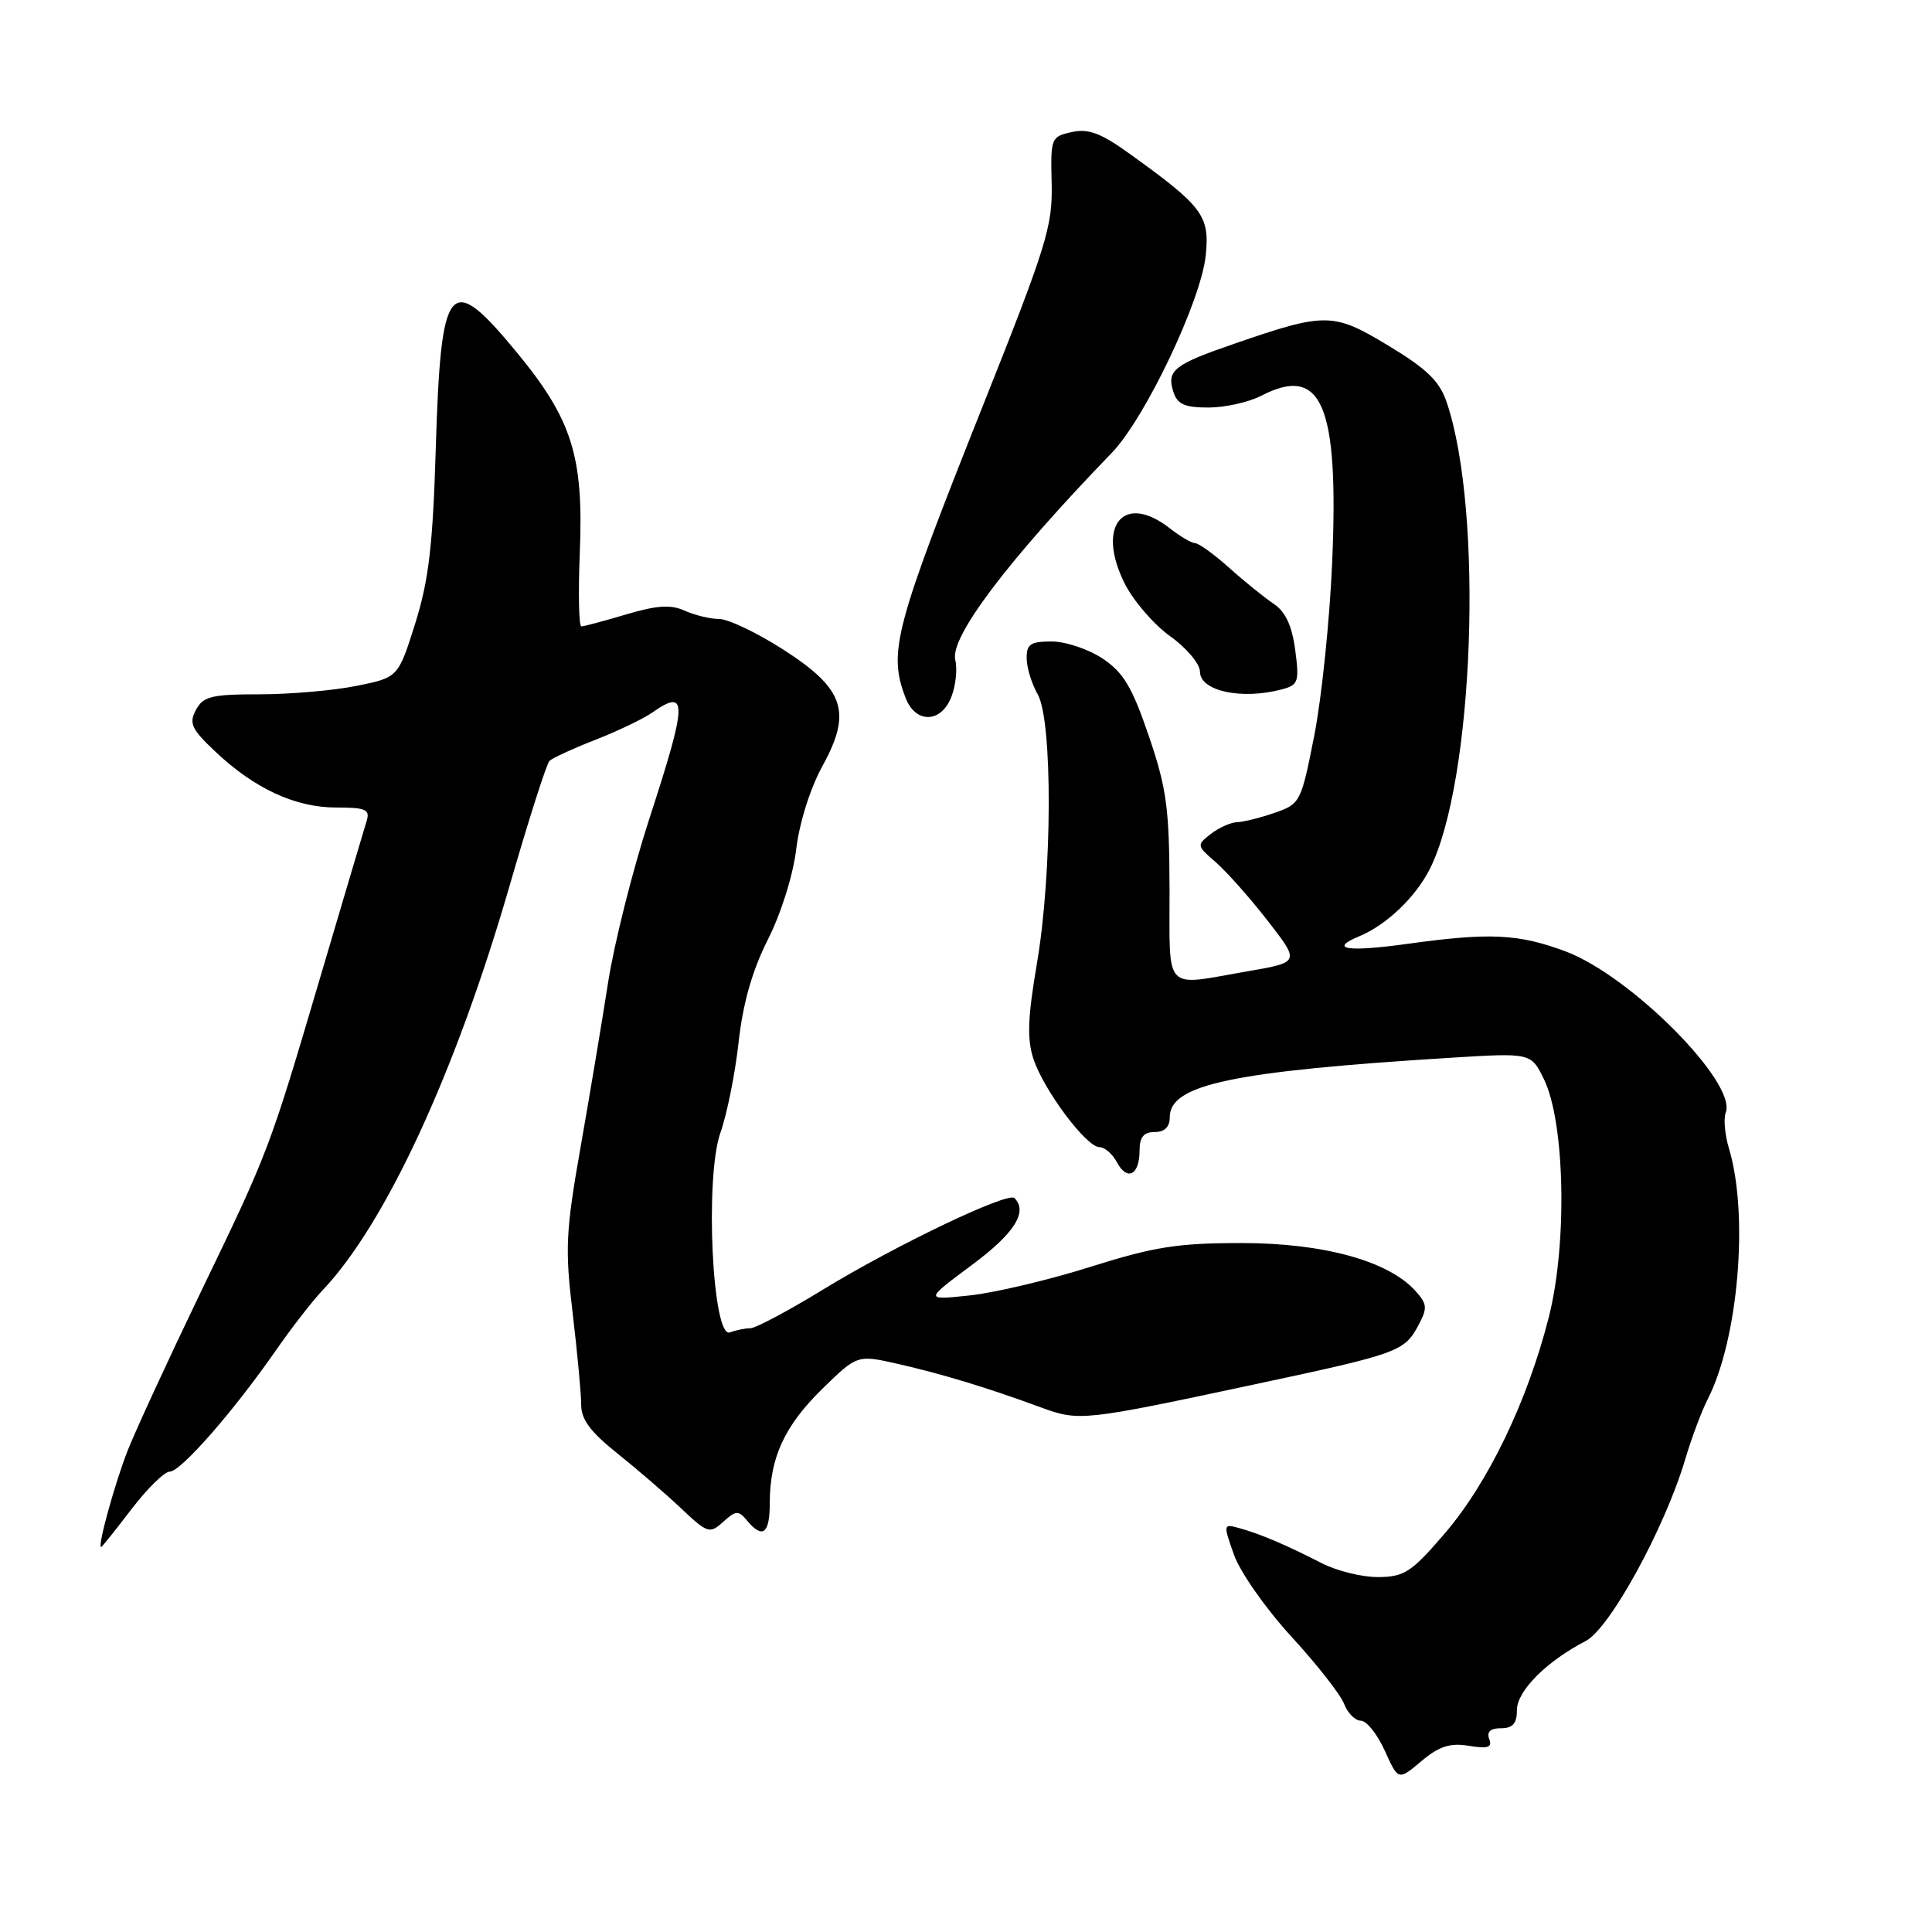 <?xml version="1.0" encoding="UTF-8" standalone="no"?>
<!DOCTYPE svg PUBLIC "-//W3C//DTD SVG 1.1//EN" "http://www.w3.org/Graphics/SVG/1.1/DTD/svg11.dtd" >
<svg xmlns="http://www.w3.org/2000/svg" xmlns:xlink="http://www.w3.org/1999/xlink" version="1.1" viewBox="0 0 256 256">
 <g >
 <path fill="currentColor"
d=" M 194.64 231.33 C 197.17 231.74 197.76 231.54 197.33 230.43 C 196.97 229.47 197.48 229.00 198.89 229.00 C 200.45 229.00 201.00 228.37 201.00 226.59 C 201.00 224.06 204.93 220.12 210.12 217.44 C 213.31 215.79 220.59 202.48 223.30 193.37 C 224.13 190.56 225.48 186.96 226.29 185.38 C 230.34 177.45 231.74 160.95 229.10 152.19 C 228.55 150.37 228.36 148.22 228.67 147.42 C 230.18 143.48 216.08 129.30 207.46 126.07 C 201.19 123.73 197.41 123.55 186.47 125.07 C 178.51 126.17 175.99 125.78 180.11 124.06 C 183.72 122.56 187.56 118.89 189.45 115.16 C 195.30 103.61 196.61 67.83 191.70 53.32 C 190.76 50.52 189.10 48.90 184.00 45.82 C 176.66 41.38 175.66 41.37 163.60 45.53 C 155.54 48.30 154.57 49.07 155.47 51.90 C 156.00 53.57 156.95 54.00 160.12 54.00 C 162.31 54.00 165.46 53.30 167.12 52.44 C 175.14 48.29 177.42 53.62 176.52 74.50 C 176.19 82.20 175.12 92.55 174.14 97.50 C 172.41 106.29 172.29 106.53 168.93 107.69 C 167.05 108.35 164.80 108.91 163.94 108.94 C 163.08 108.97 161.51 109.68 160.44 110.50 C 158.54 111.98 158.56 112.06 161.10 114.25 C 162.52 115.49 165.62 118.97 167.97 122.00 C 172.25 127.50 172.25 127.50 165.37 128.69 C 154.00 130.66 155.00 131.71 154.97 117.75 C 154.94 107.09 154.59 104.46 152.22 97.51 C 150.01 91.02 148.86 89.11 146.10 87.26 C 144.23 86.02 141.20 85.00 139.35 85.00 C 136.53 85.00 136.01 85.36 136.04 87.25 C 136.05 88.49 136.71 90.62 137.50 92.00 C 139.49 95.48 139.44 115.67 137.41 127.59 C 136.17 134.86 136.07 137.67 136.94 140.32 C 138.30 144.45 143.95 152.00 145.68 152.00 C 146.37 152.00 147.42 152.91 148.01 154.03 C 149.37 156.55 151.00 155.69 151.00 152.44 C 151.00 150.67 151.55 150.00 153.00 150.00 C 154.32 150.00 155.00 149.33 155.00 148.03 C 155.00 143.71 163.26 141.96 192.19 140.16 C 202.87 139.50 202.87 139.50 204.58 143.00 C 207.37 148.72 207.70 164.81 205.22 174.55 C 202.39 185.69 197.18 196.51 191.41 203.22 C 187.03 208.32 186.08 208.94 182.64 208.97 C 180.51 208.99 177.14 208.16 175.14 207.13 C 170.47 204.74 167.07 203.28 164.27 202.50 C 162.07 201.89 162.06 201.92 163.51 206.02 C 164.31 208.29 167.72 213.16 171.09 216.83 C 174.46 220.50 177.61 224.51 178.09 225.75 C 178.56 226.99 179.57 228.00 180.32 228.00 C 181.08 228.00 182.50 229.79 183.49 231.97 C 185.28 235.94 185.28 235.94 188.33 233.37 C 190.70 231.38 192.12 230.92 194.64 231.33 Z  M 17.40 200.00 C 19.50 197.25 21.79 195.00 22.49 195.00 C 23.95 195.00 30.91 187.05 36.51 179.00 C 38.61 175.97 41.40 172.38 42.71 171.00 C 51.04 162.26 60.34 142.19 67.49 117.48 C 70.03 108.69 72.42 101.19 72.81 100.82 C 73.19 100.45 75.92 99.19 78.89 98.03 C 81.85 96.87 85.21 95.26 86.36 94.46 C 91.16 91.10 91.12 92.89 86.01 108.58 C 83.82 115.32 81.38 125.03 80.58 130.16 C 79.78 135.30 78.14 145.12 76.93 152.00 C 74.96 163.21 74.85 165.48 75.88 174.00 C 76.50 179.22 77.01 184.68 77.01 186.13 C 77.00 188.07 78.24 189.74 81.75 192.54 C 84.36 194.63 88.18 197.91 90.22 199.84 C 93.77 203.19 94.04 203.27 95.83 201.65 C 97.51 200.13 97.85 200.11 98.98 201.47 C 101.05 203.97 102.00 203.24 102.00 199.15 C 102.00 193.16 103.96 188.91 108.98 184.01 C 113.60 179.50 113.60 179.50 119.05 180.74 C 124.92 182.08 130.90 183.90 137.93 186.49 C 143.00 188.35 143.48 188.30 166.50 183.38 C 185.25 179.38 186.08 179.08 187.93 175.64 C 189.17 173.31 189.13 172.80 187.53 171.03 C 183.95 167.07 175.34 164.71 164.50 164.71 C 156.06 164.71 152.94 165.20 144.50 167.86 C 139.00 169.60 131.80 171.30 128.50 171.65 C 122.50 172.29 122.50 172.29 128.75 167.64 C 134.41 163.44 136.24 160.57 134.42 158.75 C 133.55 157.89 118.72 164.98 109.08 170.86 C 104.46 173.69 100.11 176.00 99.42 176.00 C 98.73 176.00 97.51 176.25 96.72 176.55 C 94.39 177.45 93.37 156.00 95.46 150.09 C 96.32 147.67 97.41 142.26 97.87 138.09 C 98.45 132.89 99.68 128.59 101.76 124.47 C 103.51 121.01 105.10 115.92 105.51 112.48 C 105.93 108.97 107.37 104.43 108.98 101.50 C 112.93 94.31 111.90 91.27 103.72 86.03 C 100.30 83.84 96.51 82.03 95.30 82.02 C 94.09 82.01 92.02 81.51 90.71 80.91 C 88.89 80.09 87.05 80.20 82.98 81.41 C 80.04 82.29 77.37 83.00 77.03 83.00 C 76.70 83.00 76.61 78.54 76.83 73.10 C 77.34 60.45 75.79 55.55 68.45 46.66 C 59.52 35.83 58.42 37.14 57.74 59.50 C 57.35 72.33 56.81 76.91 55.01 82.64 C 52.76 89.77 52.76 89.77 47.21 90.89 C 44.16 91.50 38.38 92.00 34.37 92.00 C 28.02 92.00 26.93 92.27 25.96 94.07 C 25.01 95.84 25.37 96.61 28.54 99.60 C 33.73 104.50 39.14 107.00 44.53 107.00 C 48.46 107.00 49.05 107.26 48.59 108.75 C 48.29 109.71 45.59 118.83 42.58 129.00 C 35.66 152.44 35.67 152.42 26.53 171.36 C 22.33 180.08 18.01 189.45 16.93 192.17 C 15.22 196.52 12.88 205.00 13.40 205.00 C 13.50 205.00 15.30 202.75 17.40 200.00 Z  M 126.08 92.29 C 126.65 90.80 126.87 88.62 126.58 87.46 C 125.83 84.46 133.47 74.34 147.32 60.00 C 151.75 55.41 159.17 39.80 159.77 33.81 C 160.30 28.57 159.37 27.34 149.66 20.36 C 145.86 17.63 144.22 17.01 142.01 17.50 C 139.27 18.10 139.20 18.28 139.35 24.31 C 139.49 29.95 138.68 32.56 130.34 53.50 C 118.52 83.19 117.67 86.38 119.98 92.43 C 121.30 95.93 124.73 95.85 126.08 92.29 Z  M 169.87 91.34 C 172.04 90.76 172.18 90.34 171.62 86.10 C 171.19 82.89 170.33 81.05 168.76 80.00 C 167.53 79.17 164.88 77.04 162.89 75.25 C 160.89 73.46 158.86 71.99 158.38 71.98 C 157.90 71.97 156.38 71.08 155.00 70.00 C 148.87 65.20 145.20 69.69 149.03 77.32 C 150.18 79.62 152.90 82.77 155.06 84.31 C 157.23 85.86 159.00 87.97 159.00 88.99 C 159.00 91.57 164.53 92.77 169.87 91.34 Z "/>
</g>
</svg>